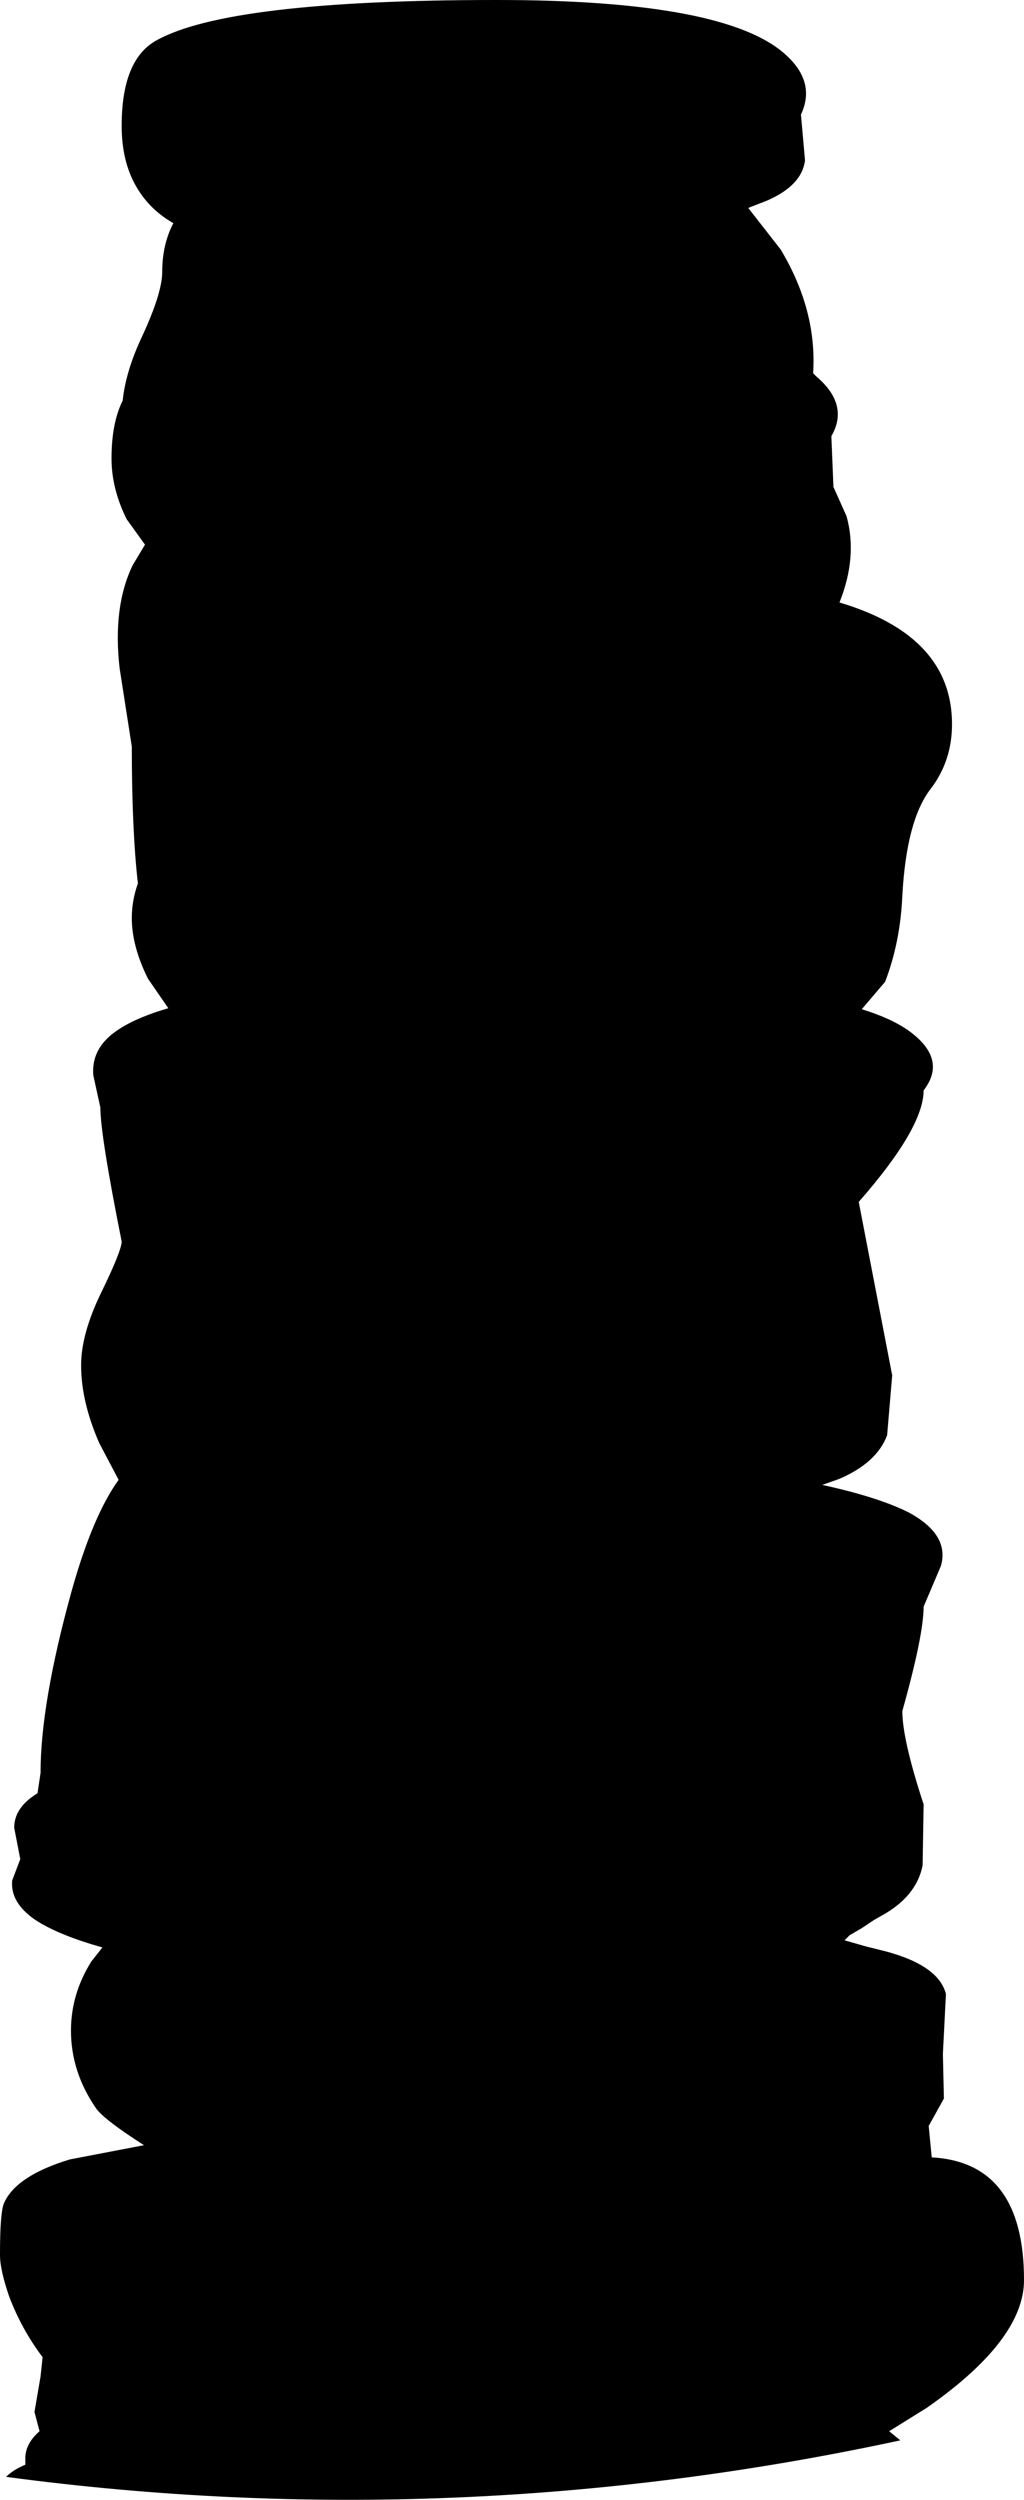 <?xml version="1.0" encoding="UTF-8" standalone="no"?>
<svg xmlns:xlink="http://www.w3.org/1999/xlink" height="123.25px" width="50.5px" xmlns="http://www.w3.org/2000/svg">
  <g transform="matrix(1.0, 0.0, 0.0, 1.0, -75.45, -9.6)">
    <path d="M113.95 21.9 Q115.75 24.9 115.55 28.0 L115.7 28.15 Q117.35 29.55 116.45 31.1 L116.55 33.55 116.55 33.6 117.2 35.05 Q117.75 37.05 116.85 39.3 122.4 40.95 122.4 45.3 122.4 47.15 121.3 48.55 120.15 50.1 119.95 53.75 119.85 56.05 119.1 58.0 L117.95 59.35 Q119.4 59.8 120.25 60.4 122.2 61.8 121.0 63.35 121.0 65.2 117.8 68.85 L119.45 77.4 119.2 80.35 Q118.7 81.7 116.85 82.5 L116.0 82.8 Q118.75 83.4 120.25 84.15 122.3 85.25 121.85 86.8 L121.0 88.8 Q121.0 90.2 119.95 93.95 119.95 95.35 121.0 98.55 L120.95 101.55 Q120.65 103.1 118.9 104.05 L118.55 104.25 117.95 104.65 117.35 105.0 117.1 105.25 118.15 105.55 119.15 105.8 Q121.75 106.5 122.1 107.9 L121.95 110.85 122.0 113.05 121.25 114.4 121.4 115.95 Q125.95 116.2 125.95 122.0 125.95 124.95 121.15 128.3 L119.3 129.45 119.85 129.9 Q97.8 134.65 75.75 131.7 76.1 131.35 76.7 131.1 L76.7 130.9 Q76.65 130.1 77.4 129.45 L77.15 128.5 77.45 126.75 77.55 125.8 Q76.5 124.4 75.9 122.8 75.45 121.5 75.45 120.75 75.45 118.65 75.65 118.2 76.25 116.85 78.9 116.05 L82.55 115.35 Q80.6 114.1 80.2 113.55 78.95 111.75 78.95 109.7 78.95 107.9 79.95 106.3 L80.5 105.6 Q78.35 105.0 77.2 104.25 75.95 103.4 76.05 102.3 L76.45 101.25 76.15 99.7 Q76.15 98.7 77.3 98.0 L77.45 97.0 Q77.45 93.6 78.95 88.15 80.0 84.35 81.3 82.55 L80.35 80.75 Q79.45 78.7 79.45 76.9 79.45 75.35 80.45 73.3 81.45 71.25 81.45 70.8 80.4 65.55 80.4 64.2 L80.05 62.6 Q79.95 61.3 81.15 60.45 82.05 59.8 83.75 59.3 L82.75 57.85 Q81.95 56.25 81.95 54.85 81.95 54.0 82.25 53.15 81.95 50.5 81.95 46.4 L81.35 42.55 Q81.0 39.5 82.0 37.45 L82.6 36.45 81.7 35.2 Q80.95 33.7 80.95 32.2 80.95 30.45 81.5 29.35 81.65 27.9 82.45 26.2 83.45 24.05 83.45 23.0 83.45 21.65 84.0 20.6 82.85 19.95 82.2 18.85 81.45 17.6 81.45 15.8 81.45 12.55 83.15 11.6 86.7 9.6 99.95 9.6 111.25 9.6 114.2 12.3 115.7 13.65 114.95 15.25 L115.15 17.5 Q115.0 18.75 113.25 19.5 L112.35 19.85 113.95 21.9" fill="#000000" fill-rule="evenodd" stroke="none"/>
  </g>
</svg>
